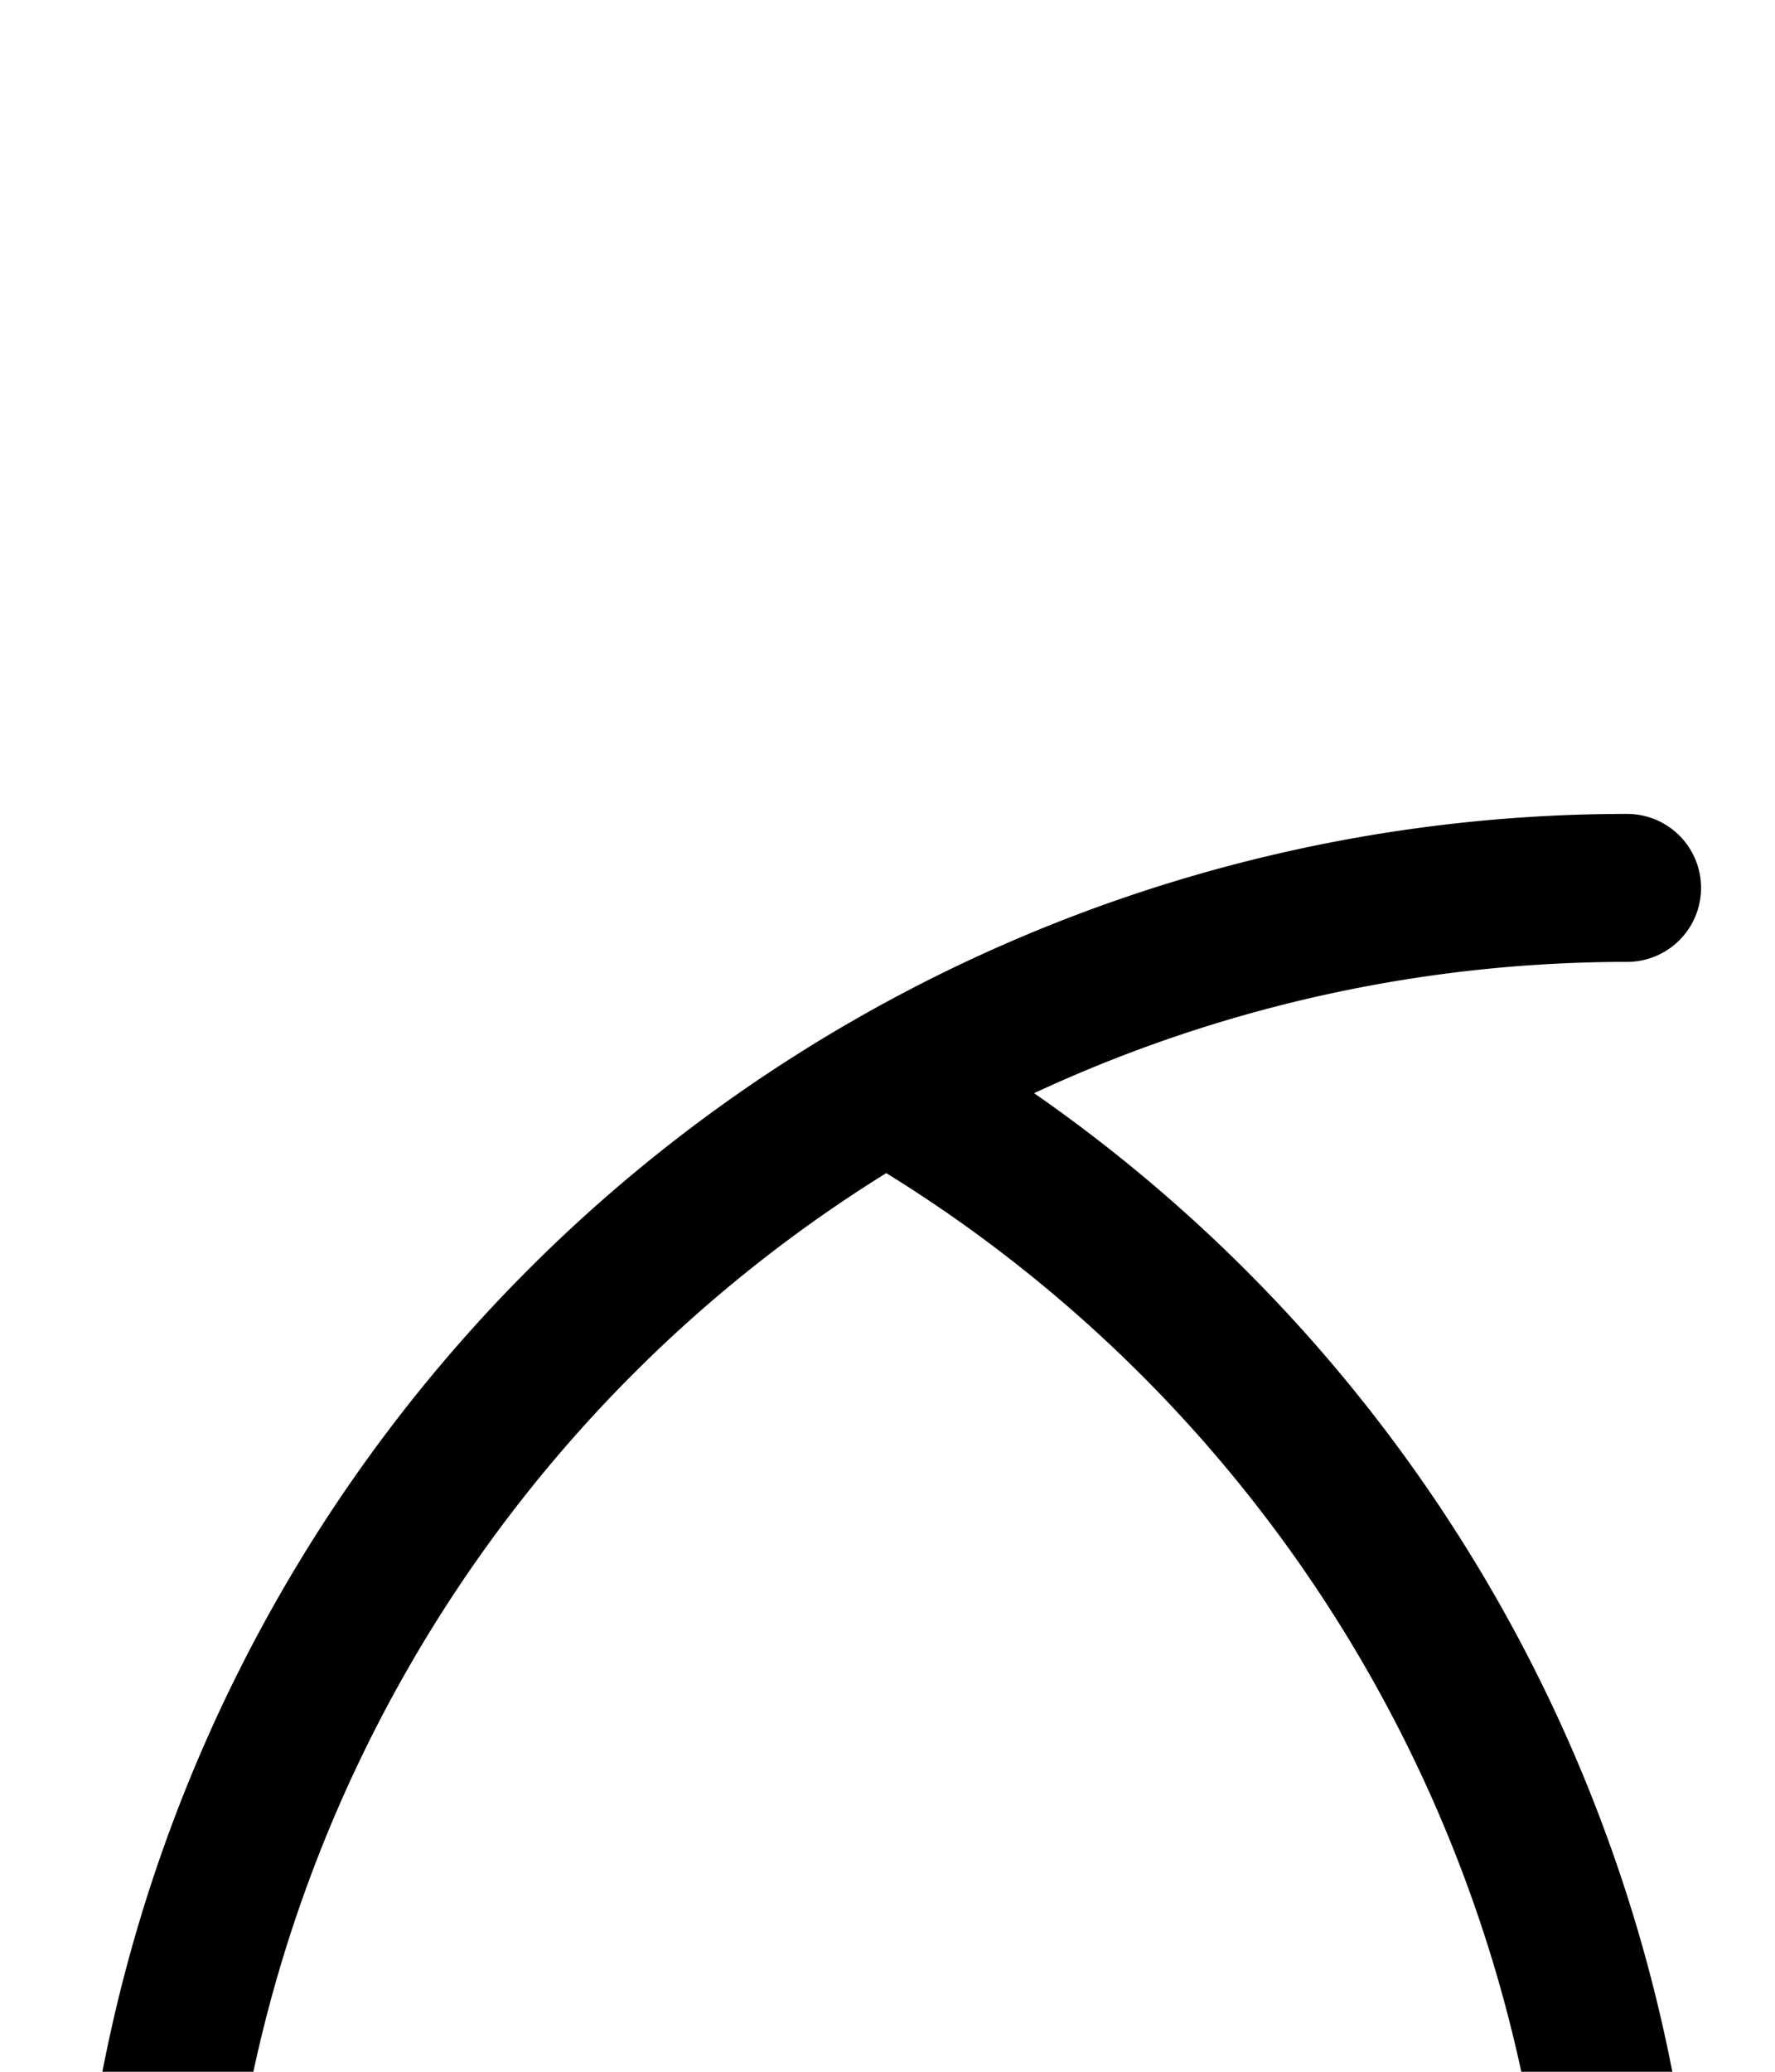 <svg xmlns="http://www.w3.org/2000/svg" viewBox="0 0 120 140">
	<path d="M 110 160 H 10 M 10 160 A 100 100 0 0 1 110 60 M 110 160 A 100 100 0 0 0 60 73.5" stroke="#000000" stroke-width="10" stroke-linecap="round" fill="none" />
</svg>